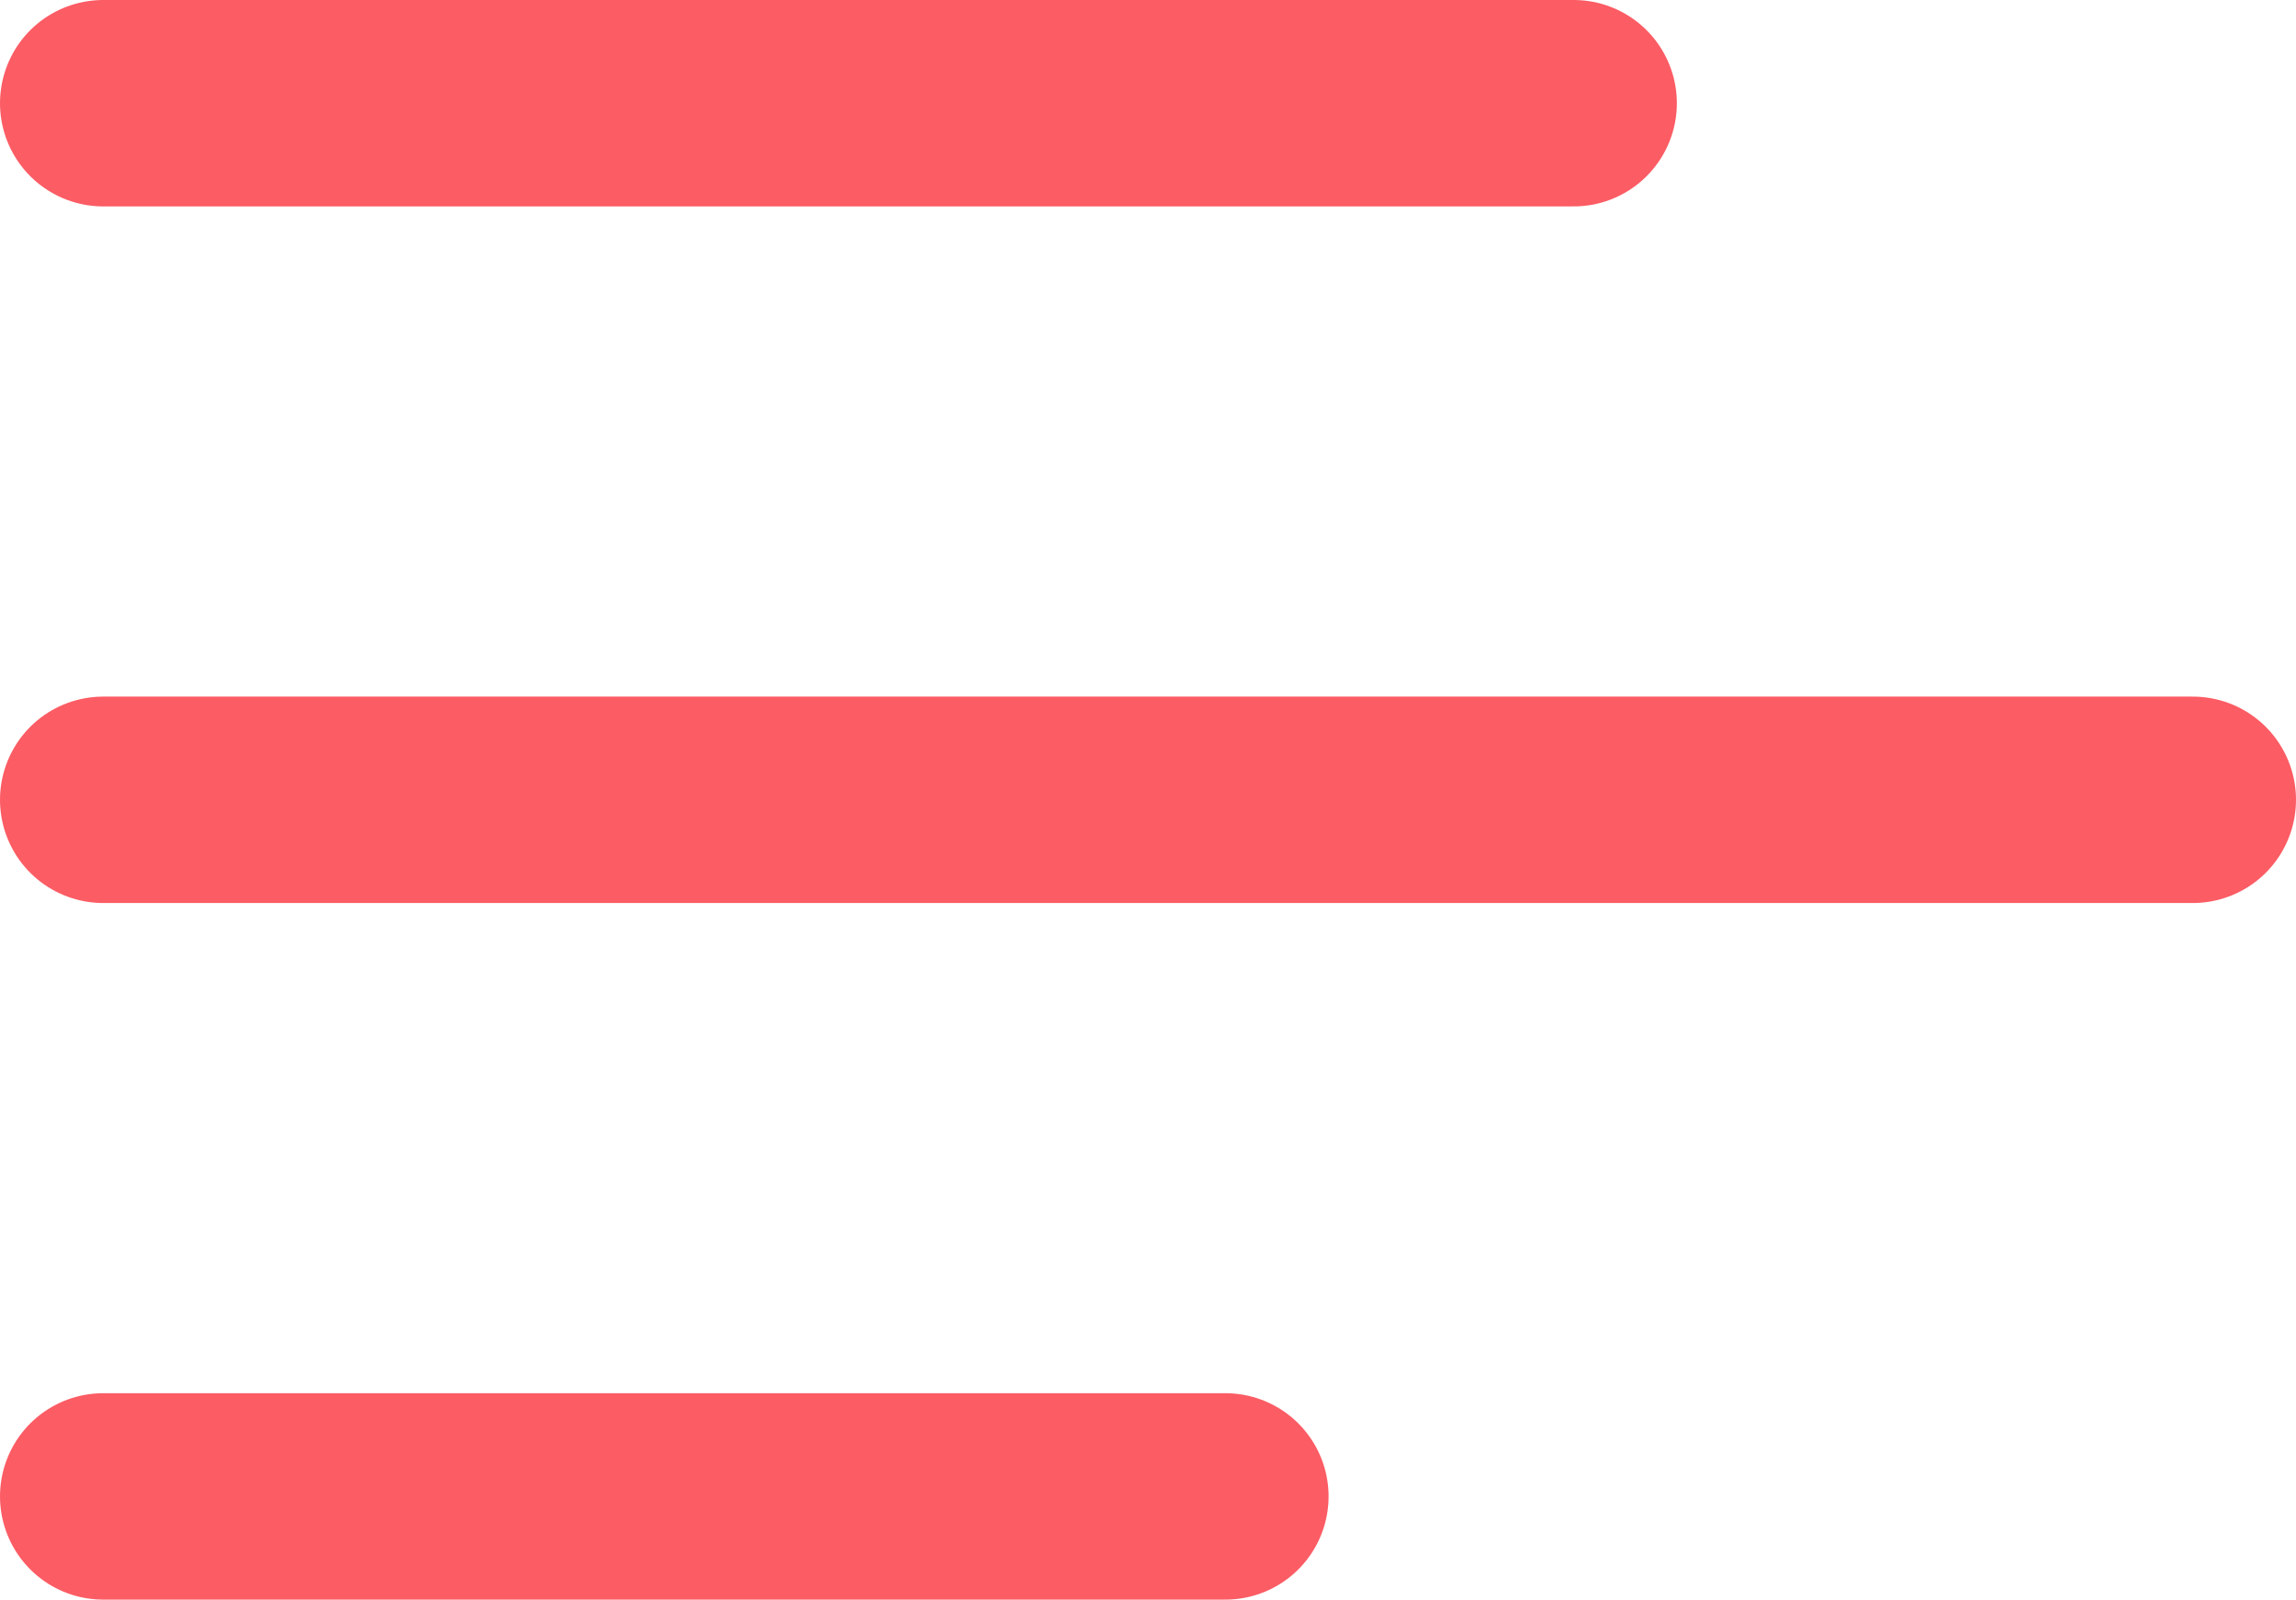 <svg xmlns="http://www.w3.org/2000/svg" width="22.25" height="15.5" viewBox="0 0 22.25 15.5">
    <g id="Icon_feather-menu" data-name="Icon feather-menu" transform="translate(-3.5 -8)">
        <path id="Path_10" data-name="Path 10" d="M4.5,18H24.75" transform="translate(0 -2.25)" fill="none"
              stroke="#fc5c64" stroke-linecap="round" stroke-linejoin="round" stroke-width="2"/>
        <path id="Path_11" data-name="Path 11" d="M4.5,9H18.75" fill="none" stroke="#fc5c64" stroke-linecap="round"
              stroke-linejoin="round" stroke-width="2"/>
        <path id="Path_12" data-name="Path 12" d="M4.5,27H15.375" transform="translate(0 -4.5)" fill="none"
              stroke="#fc5c64" stroke-linecap="round" stroke-linejoin="round" stroke-width="2"/>
    </g>
</svg>
